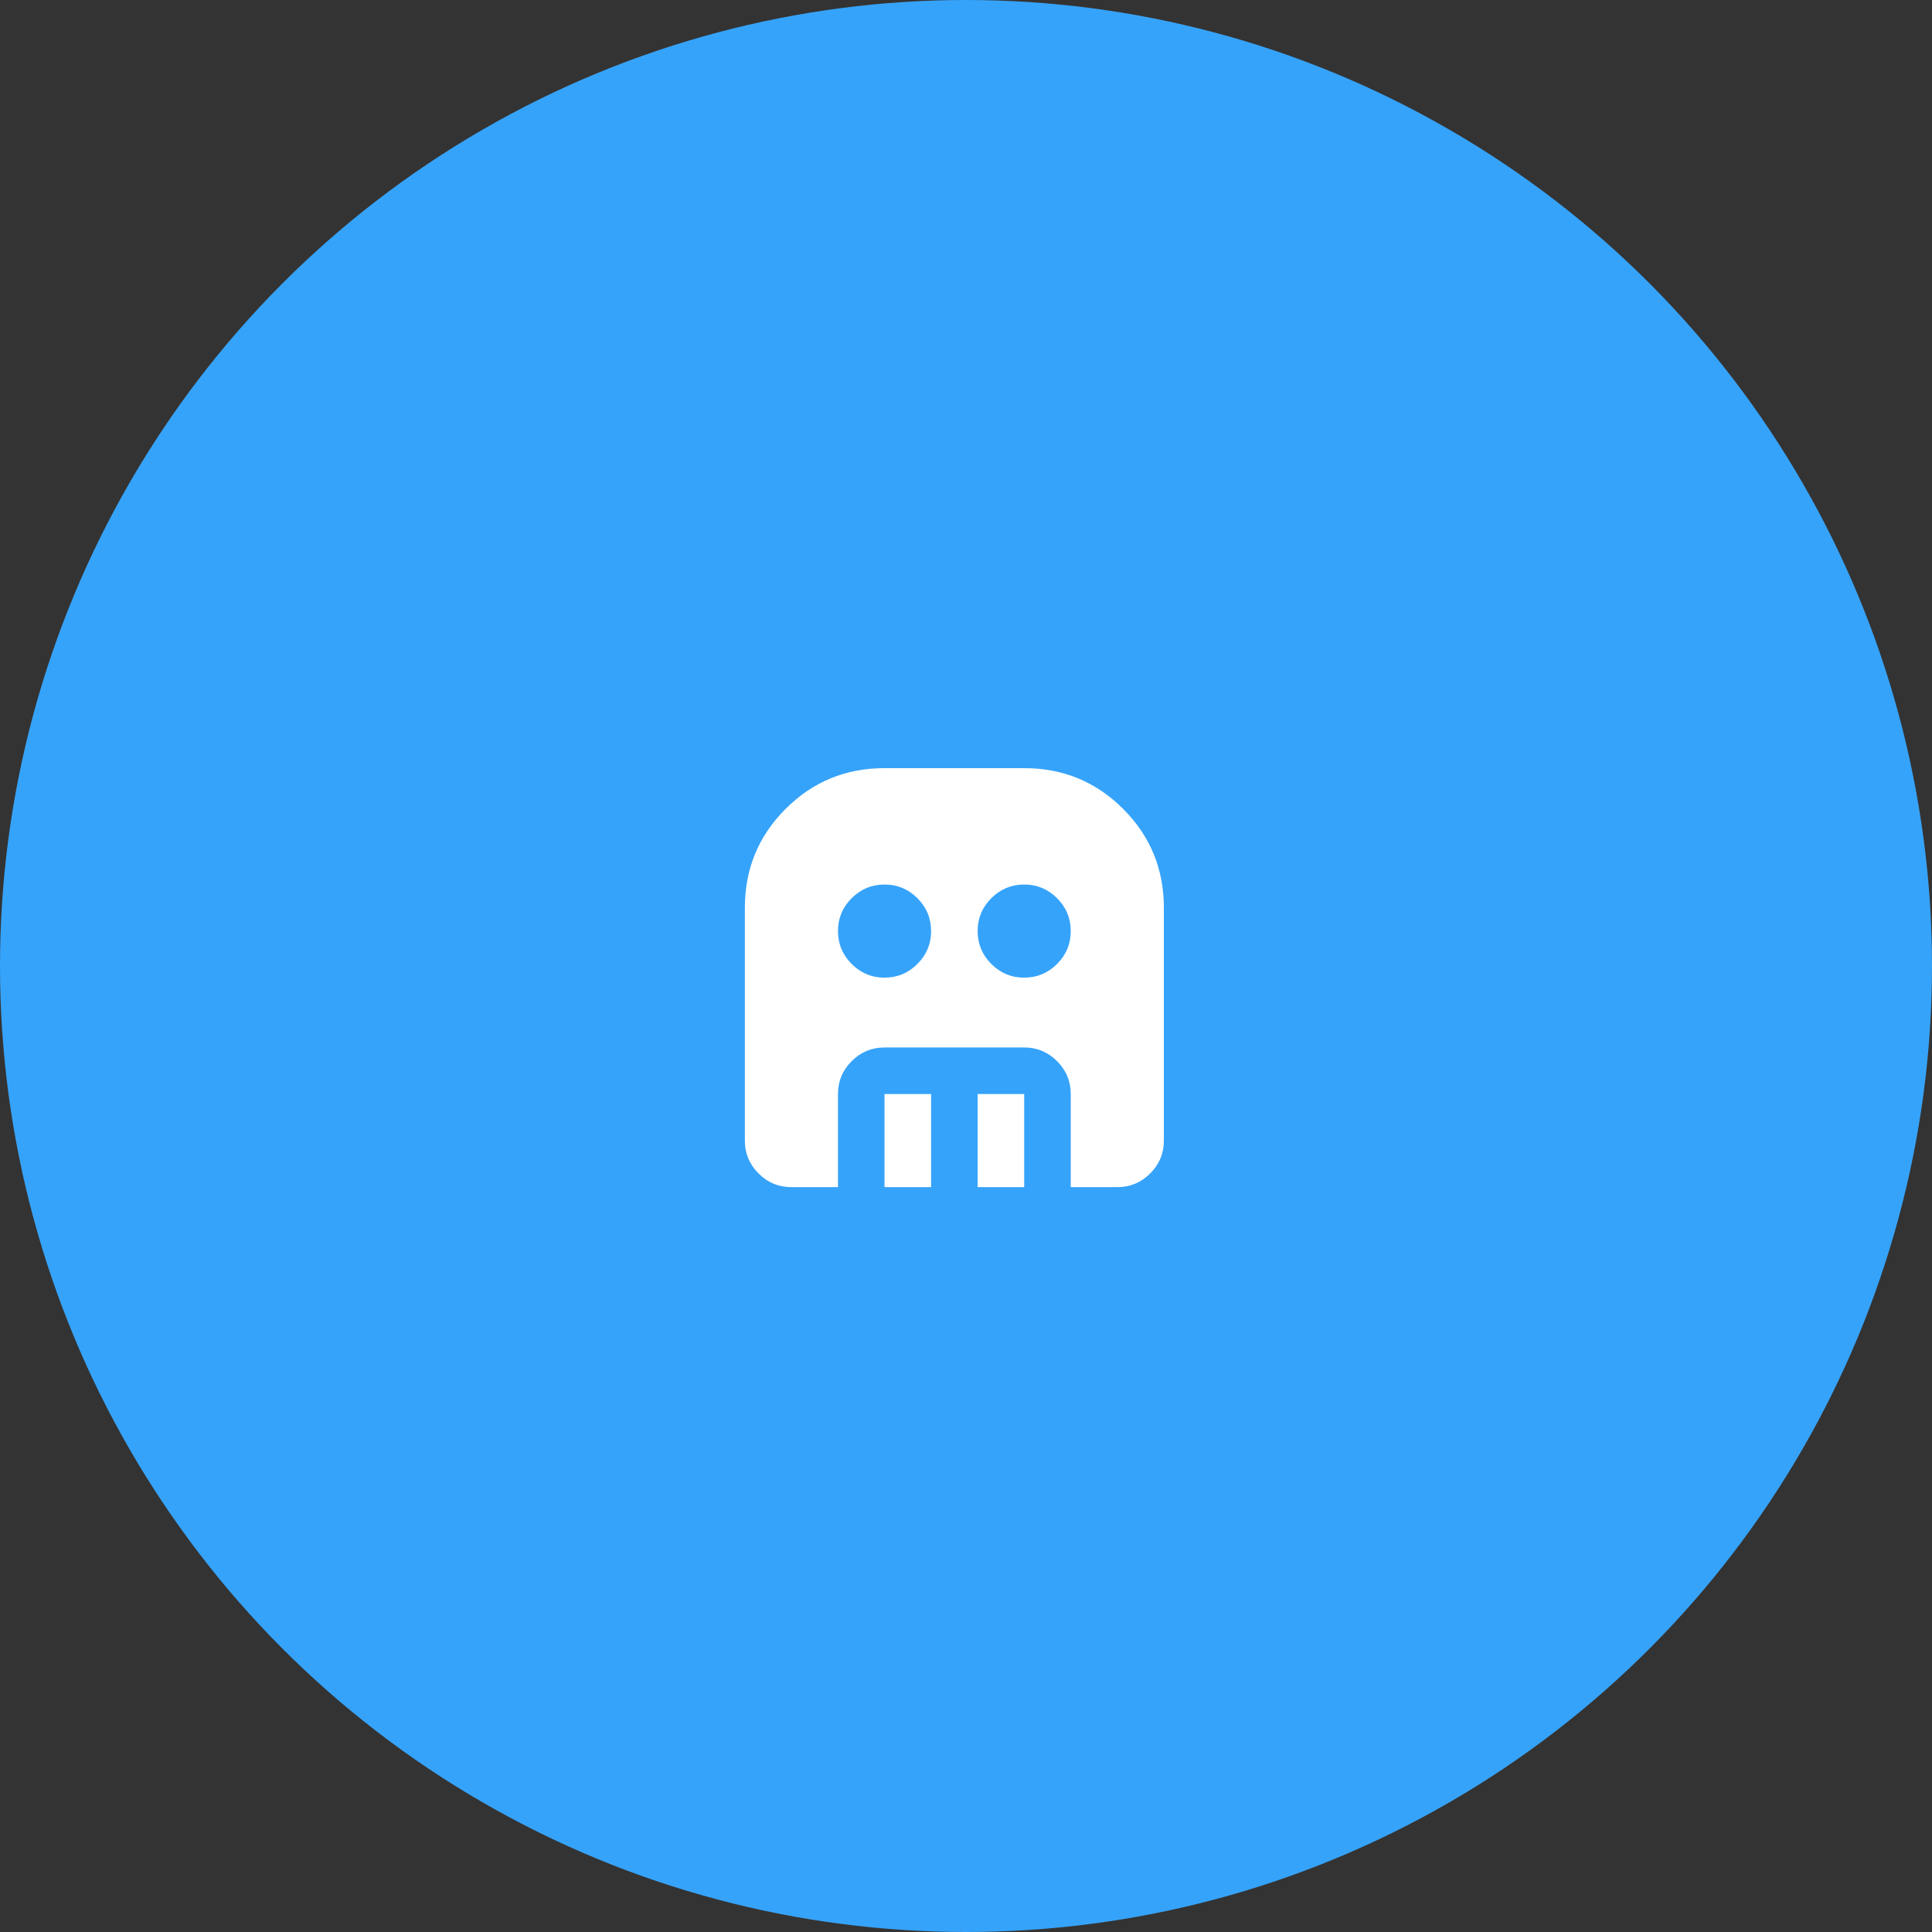 <svg width="83" height="83" viewBox="0 0 83 83" fill="none" xmlns="http://www.w3.org/2000/svg">
<rect x="0" y="0" width="83" height="83" fill="#333333" stroke="none"/>
<circle cx="41.5" cy="41.5" r="41.5" fill="#36A3FA"/>
<path d="M38 42C38.55 42 39.021 41.804 39.413 41.412C39.805 41.02 40.001 40.549 40 40C40 39.45 39.804 38.979 39.412 38.587C39.02 38.195 38.549 37.999 38 38C37.45 38 36.979 38.196 36.587 38.588C36.195 38.98 35.999 39.451 36 40C36 40.55 36.196 41.021 36.588 41.413C36.98 41.805 37.451 42.001 38 42ZM44 42C44.55 42 45.021 41.804 45.413 41.412C45.805 41.02 46.001 40.549 46 40C46 39.45 45.804 38.979 45.412 38.587C45.02 38.195 44.549 37.999 44 38C43.45 38 42.979 38.196 42.587 38.588C42.195 38.98 41.999 39.451 42 40C42 40.55 42.196 41.021 42.588 41.413C42.98 41.805 43.451 42.001 44 42ZM38 51V47H40V51H38ZM42 51V47H44V51H42ZM34 51C33.45 51 32.979 50.804 32.587 50.412C32.195 50.02 31.999 49.549 32 49V39C32 37.333 32.583 35.917 33.75 34.75C34.917 33.583 36.333 33 38 33H44C45.667 33 47.083 33.583 48.25 34.75C49.417 35.917 50 37.333 50 39V49C50 49.55 49.804 50.021 49.412 50.413C49.02 50.805 48.549 51.001 48 51H46V47C46 46.45 45.804 45.979 45.412 45.587C45.02 45.195 44.549 44.999 44 45H38C37.45 45 36.979 45.196 36.587 45.588C36.195 45.98 35.999 46.451 36 47V51H34Z" fill="white"/>
</svg>
